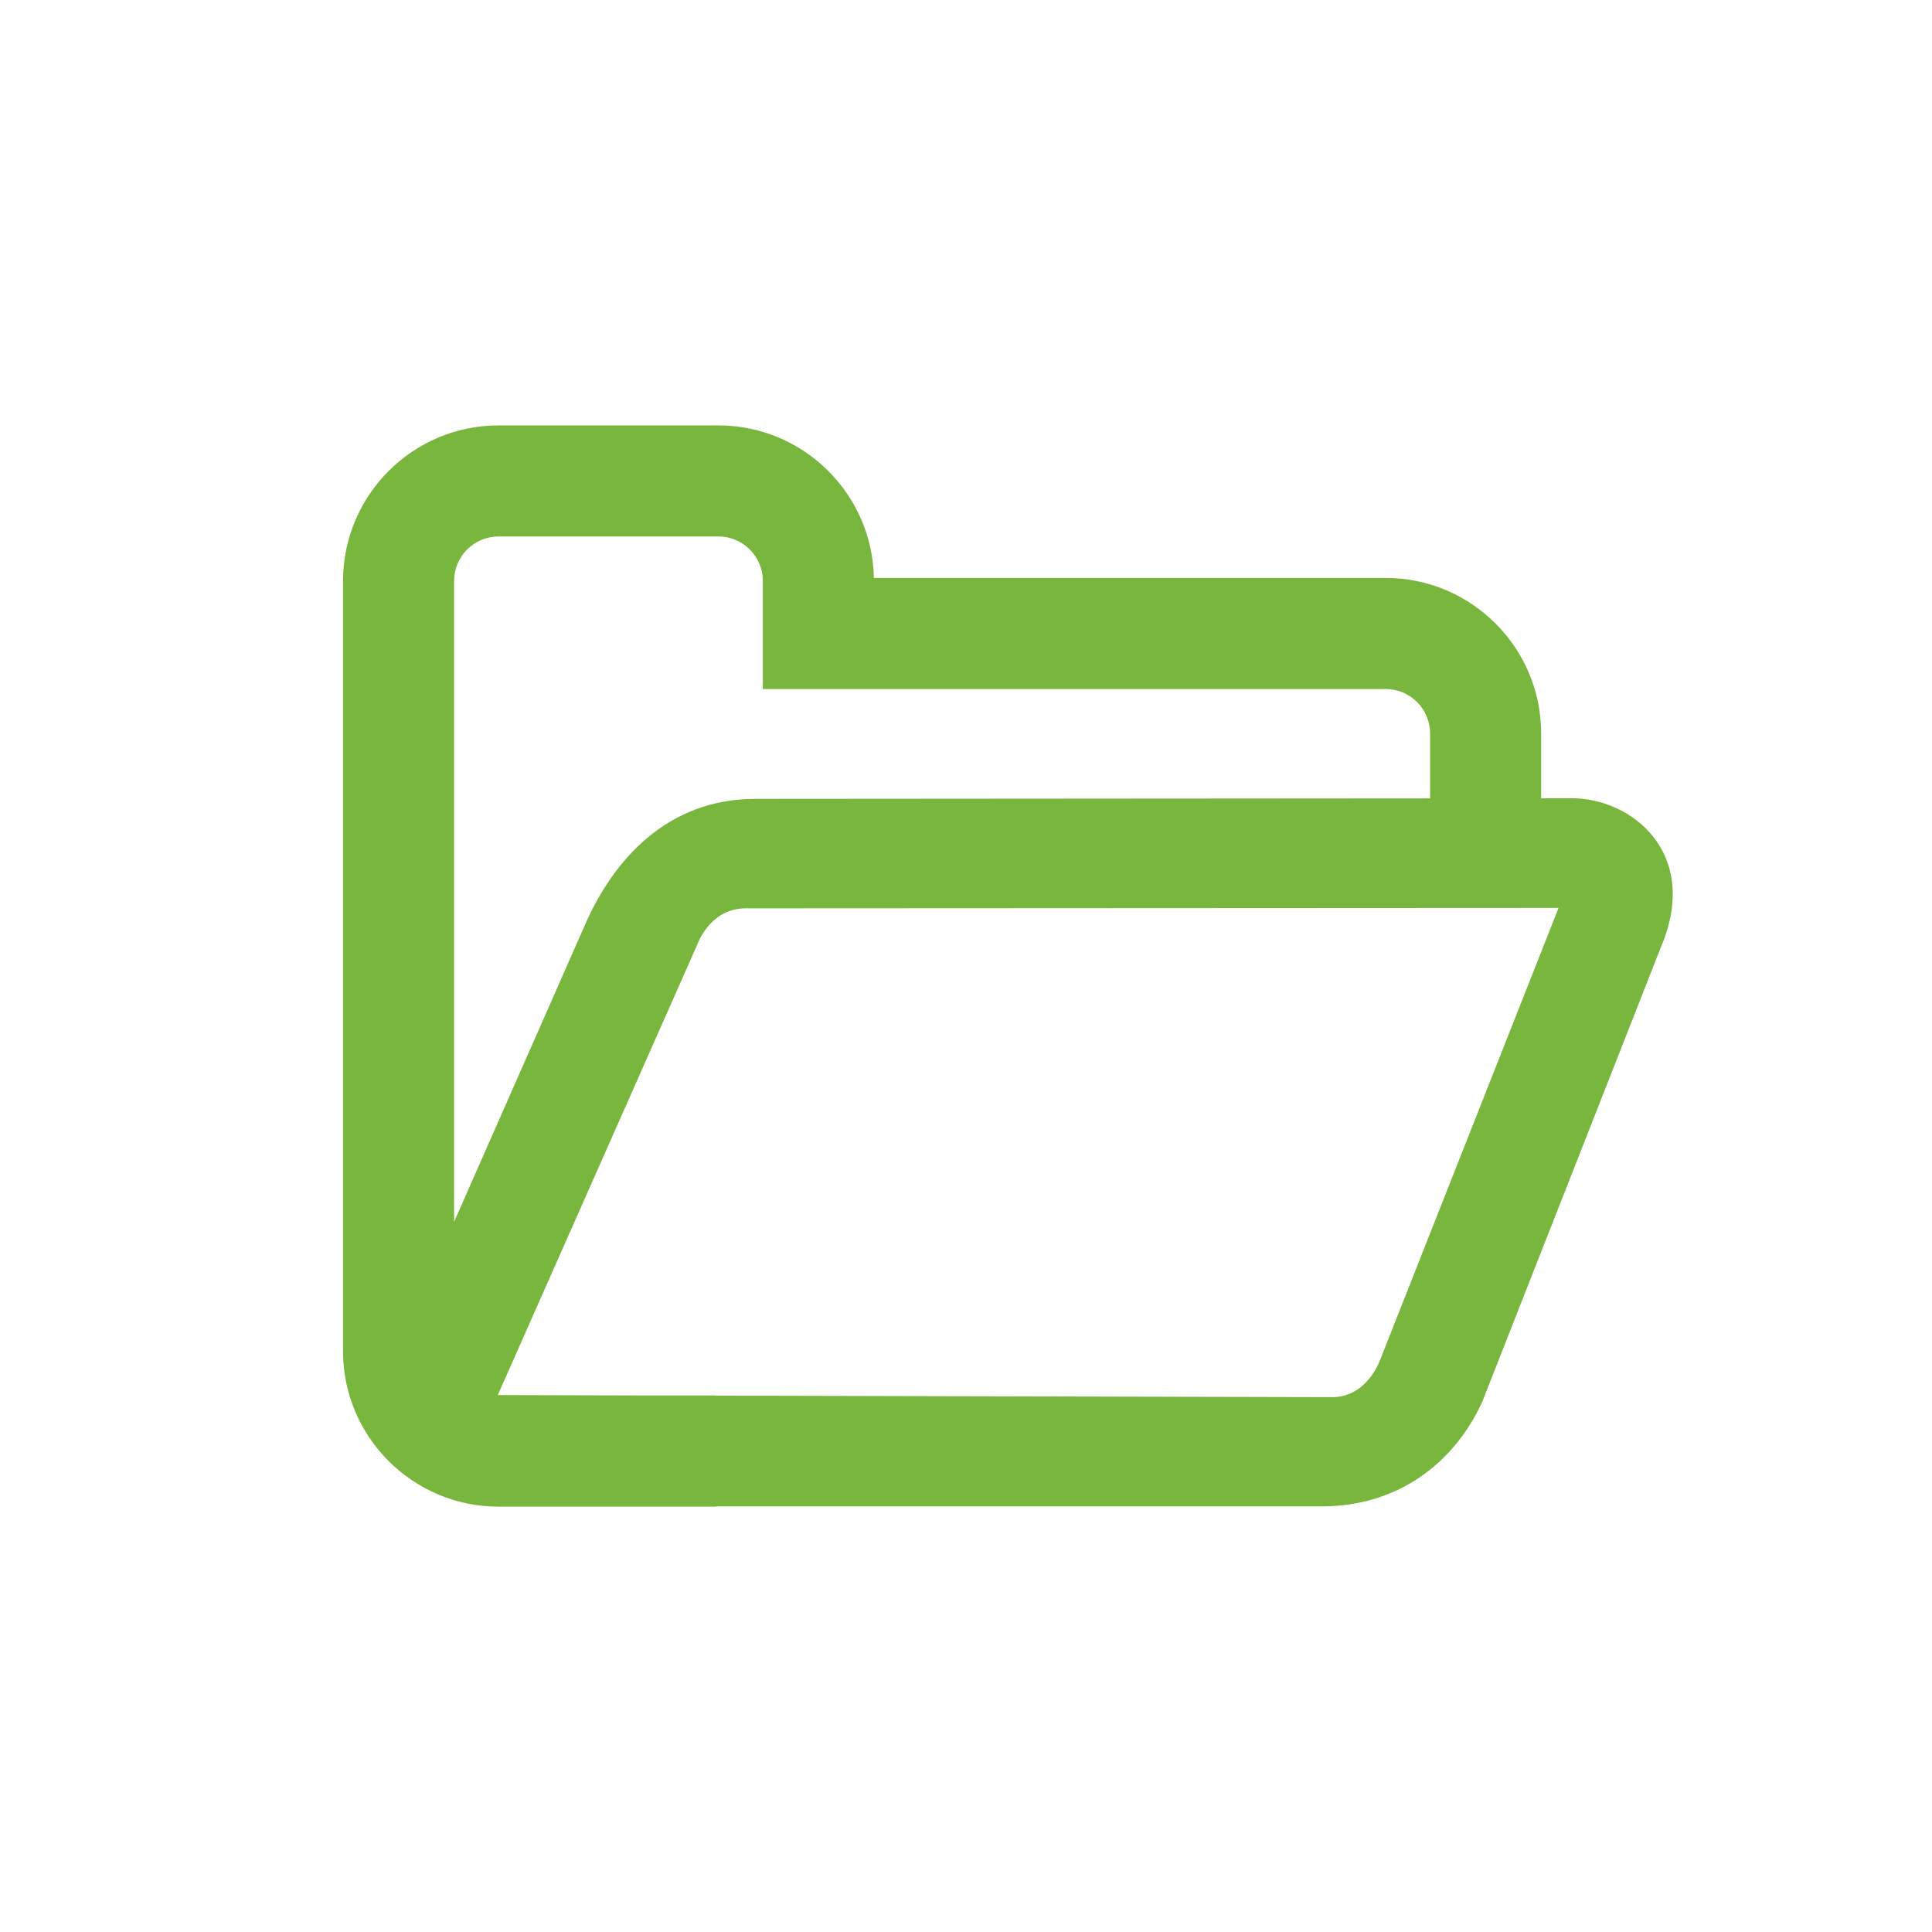 <?xml version="1.0" encoding="utf-8"?>
<!-- Generator: Adobe Illustrator 16.0.4, SVG Export Plug-In . SVG Version: 6.00 Build 0)  -->
<!DOCTYPE svg PUBLIC "-//W3C//DTD SVG 1.1//EN" "http://www.w3.org/Graphics/SVG/1.1/DTD/svg11.dtd">
<svg version="1.1" id="Ebene_1" xmlns="http://www.w3.org/2000/svg" xmlns:xlink="http://www.w3.org/1999/xlink" x="0px" y="0px"
	 width="80px" height="80px" viewBox="0 0 80 80" enable-background="new 0 0 80 80" xml:space="preserve">
<g id="Quadr._Hilfslinien_Kopie" display="none">
</g>
<g id="Quadrate">
</g>
<g id="Ebene_1_1_">
	<path fill="#79B63E" d="M65.082,33.053l-1.266,0.001v-2.683c0-3.552-2.89-6.44-6.438-6.44H36.186
		c-0.066-3.494-2.929-6.316-6.438-6.316h-9.104c-3.552,0-6.44,2.889-6.44,6.44v31.896c0,3.548,2.889,6.436,6.44,6.436h8.96
		c0.03,0,0.058-0.009,0.087-0.01c9.864,0,25.032,0,25.032,0c3.217,0,5.521-1.846,6.657-4.339l7.405-18.844
		C70.41,35.344,67.588,33.053,65.082,33.053z M20.644,22.214h9.104c1.014,0,1.839,0.826,1.839,1.841v4.476h25.791
		c1.015,0,1.839,0.826,1.839,1.841v2.687l-27.927,0.02c-3.688,0-5.854,2.549-6.99,5.043l-5.497,12.472V24.055
		C18.803,23.04,19.629,22.214,20.644,22.214z M57.173,56.247c0,0-0.508,1.573-1.966,1.606l-25.535-0.062
		c-0.023-0.001-0.045-0.007-0.068-0.007H26.79l-6.178-0.017l8.258-18.646c0,0,0.498-1.475,1.956-1.508l33.71-0.017L57.173,56.247z"
		/>
</g>
</svg>
